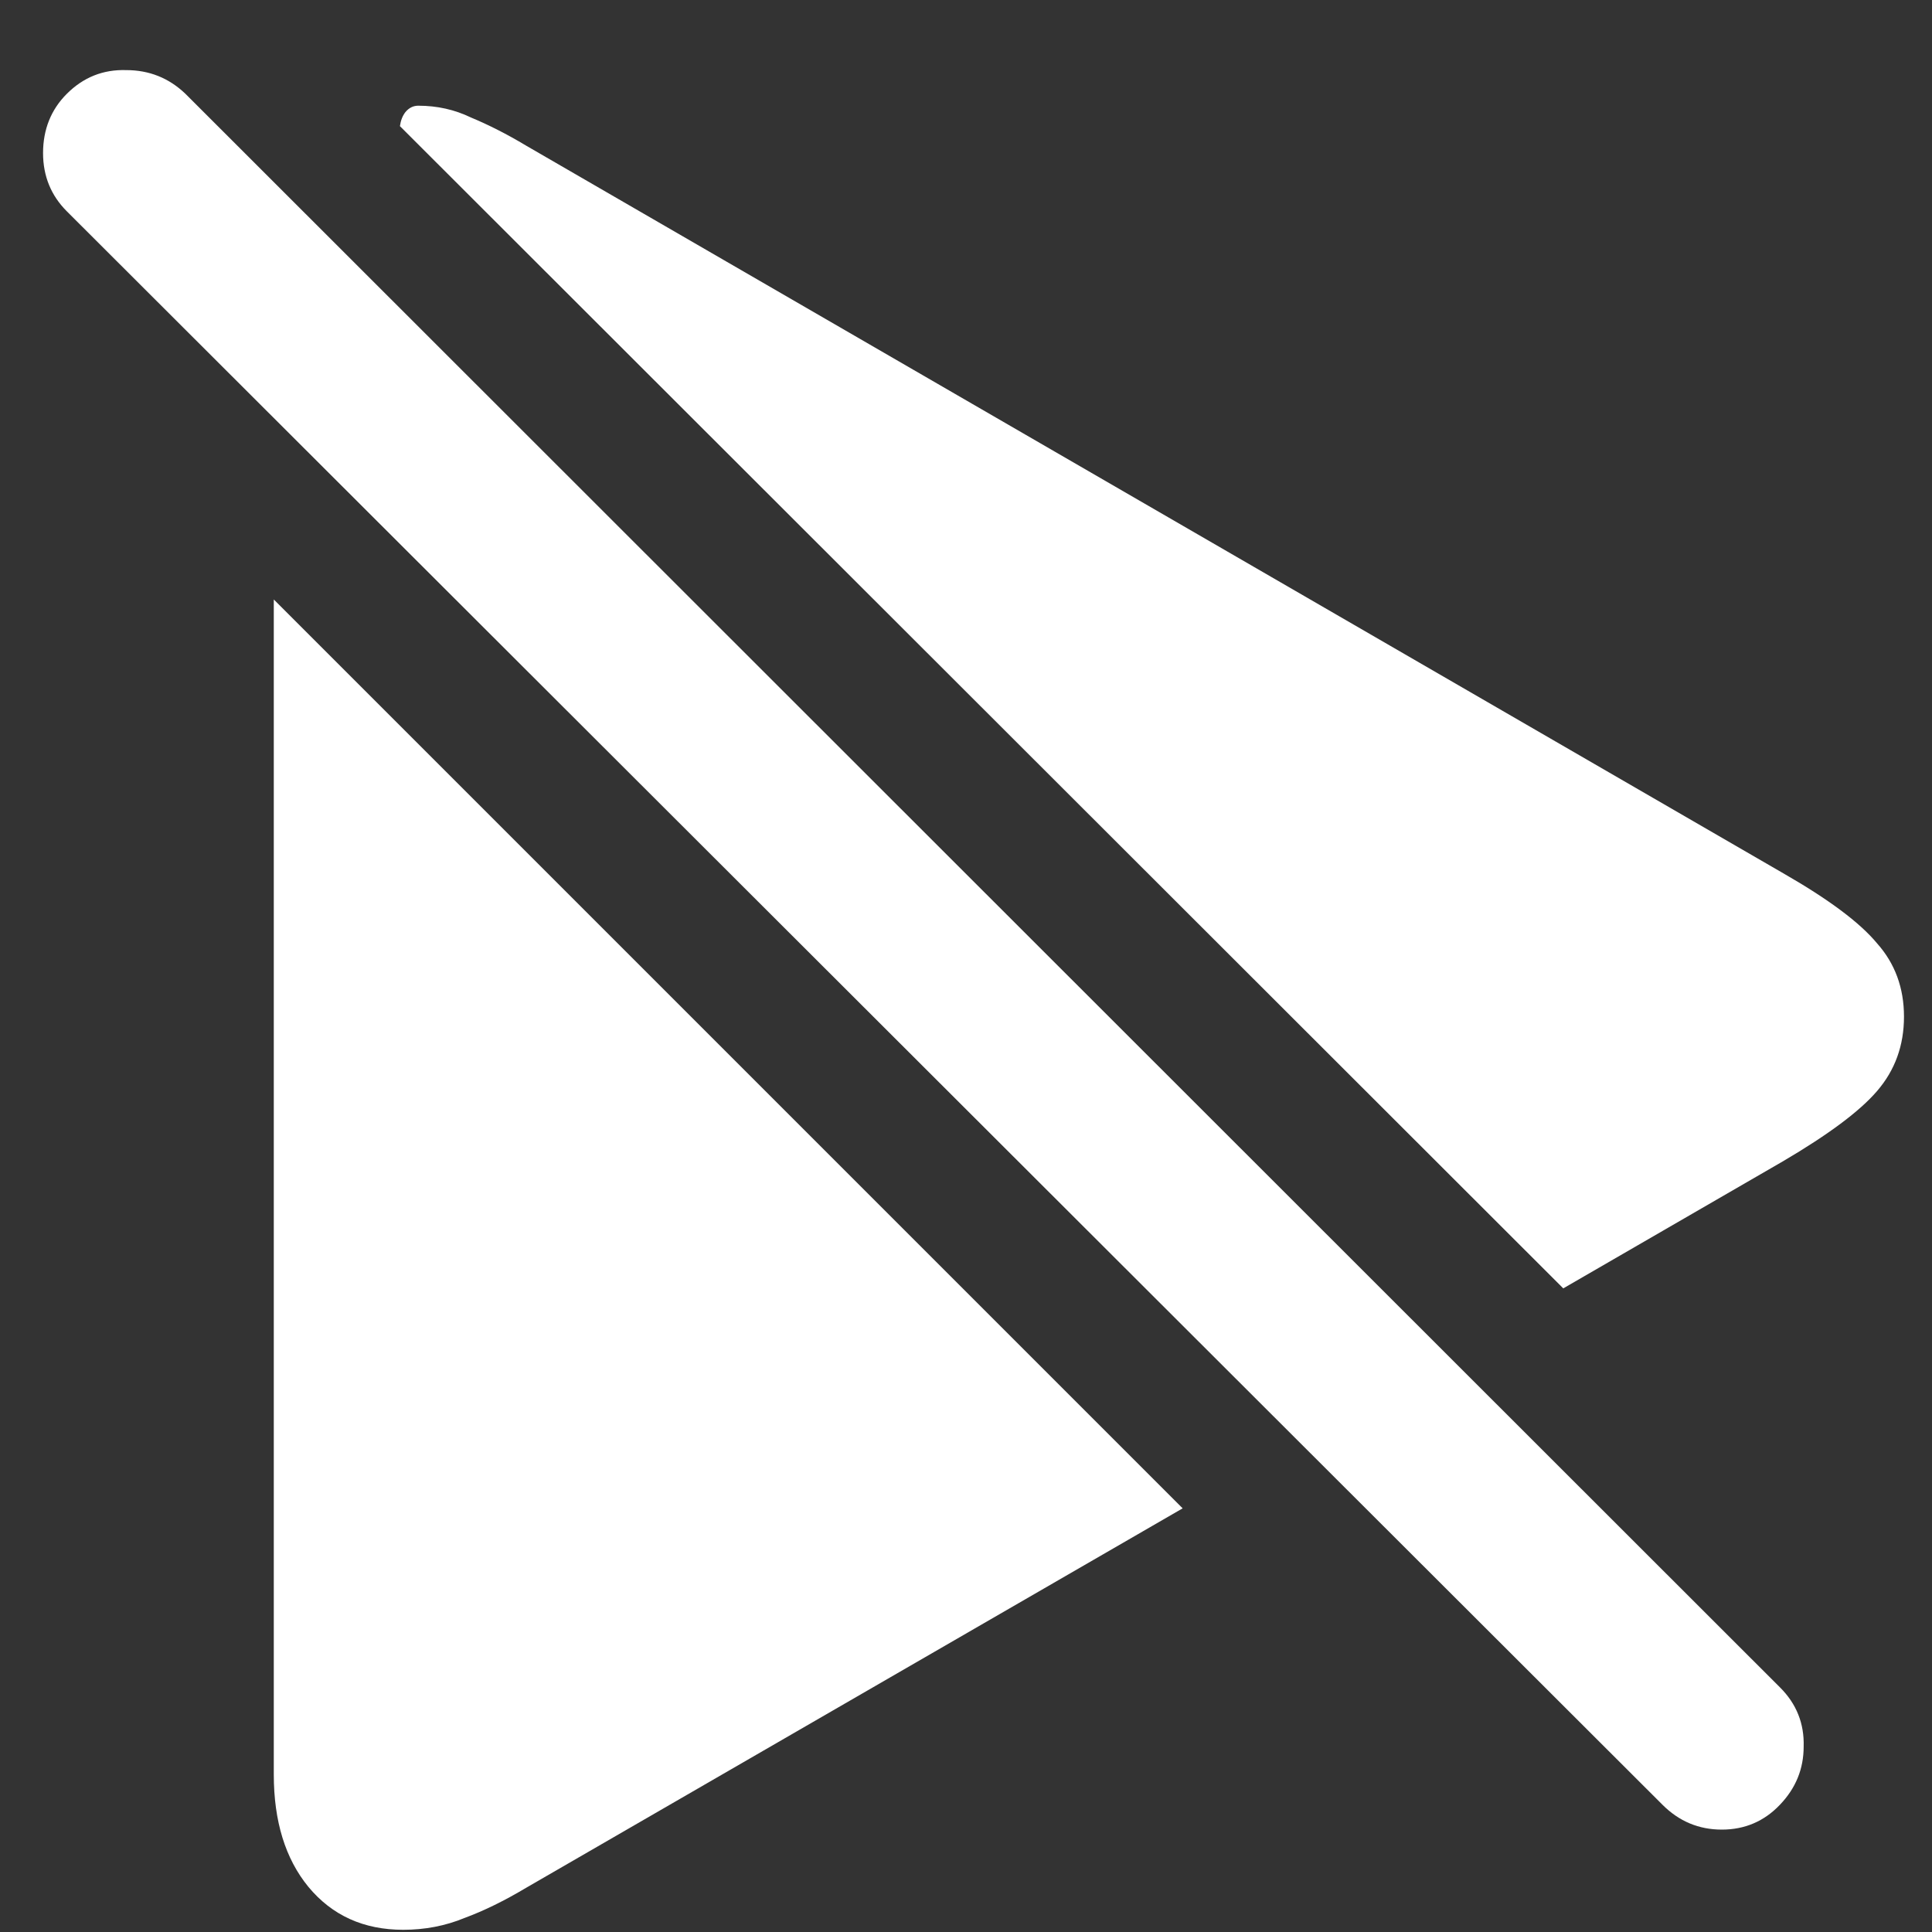 <svg width="14" height="14" viewBox="0 0 14 14" fill="none" xmlns="http://www.w3.org/2000/svg">
<rect x="0" y="0" width="14" height="14" fill="#333333" stroke="none"/>
<path d="M8.57 10.93L1.984 4.344V12.859C1.984 13.198 2.068 13.469 2.234 13.672C2.406 13.88 2.635 13.984 2.922 13.984C3.078 13.984 3.227 13.956 3.367 13.898C3.508 13.846 3.656 13.773 3.812 13.68L8.57 10.93ZM11.328 9.336L12.922 8.414C13.25 8.221 13.477 8.052 13.602 7.906C13.732 7.755 13.797 7.576 13.797 7.367C13.797 7.159 13.732 6.982 13.602 6.836C13.477 6.685 13.25 6.516 12.922 6.328L3.812 1.055C3.672 0.971 3.539 0.904 3.414 0.852C3.294 0.794 3.167 0.766 3.031 0.766C2.995 0.766 2.964 0.781 2.938 0.812C2.917 0.839 2.904 0.872 2.898 0.914L11.328 9.336ZM12.047 13.078C12.167 13.198 12.31 13.258 12.477 13.258C12.643 13.258 12.784 13.198 12.898 13.078C13.013 12.958 13.07 12.818 13.07 12.656C13.075 12.49 13.018 12.346 12.898 12.227L1.344 0.68C1.224 0.565 1.081 0.508 0.914 0.508C0.747 0.503 0.604 0.56 0.484 0.68C0.37 0.794 0.312 0.938 0.312 1.109C0.312 1.276 0.37 1.417 0.484 1.531L12.047 13.078Z" fill="white"/>
</svg>
